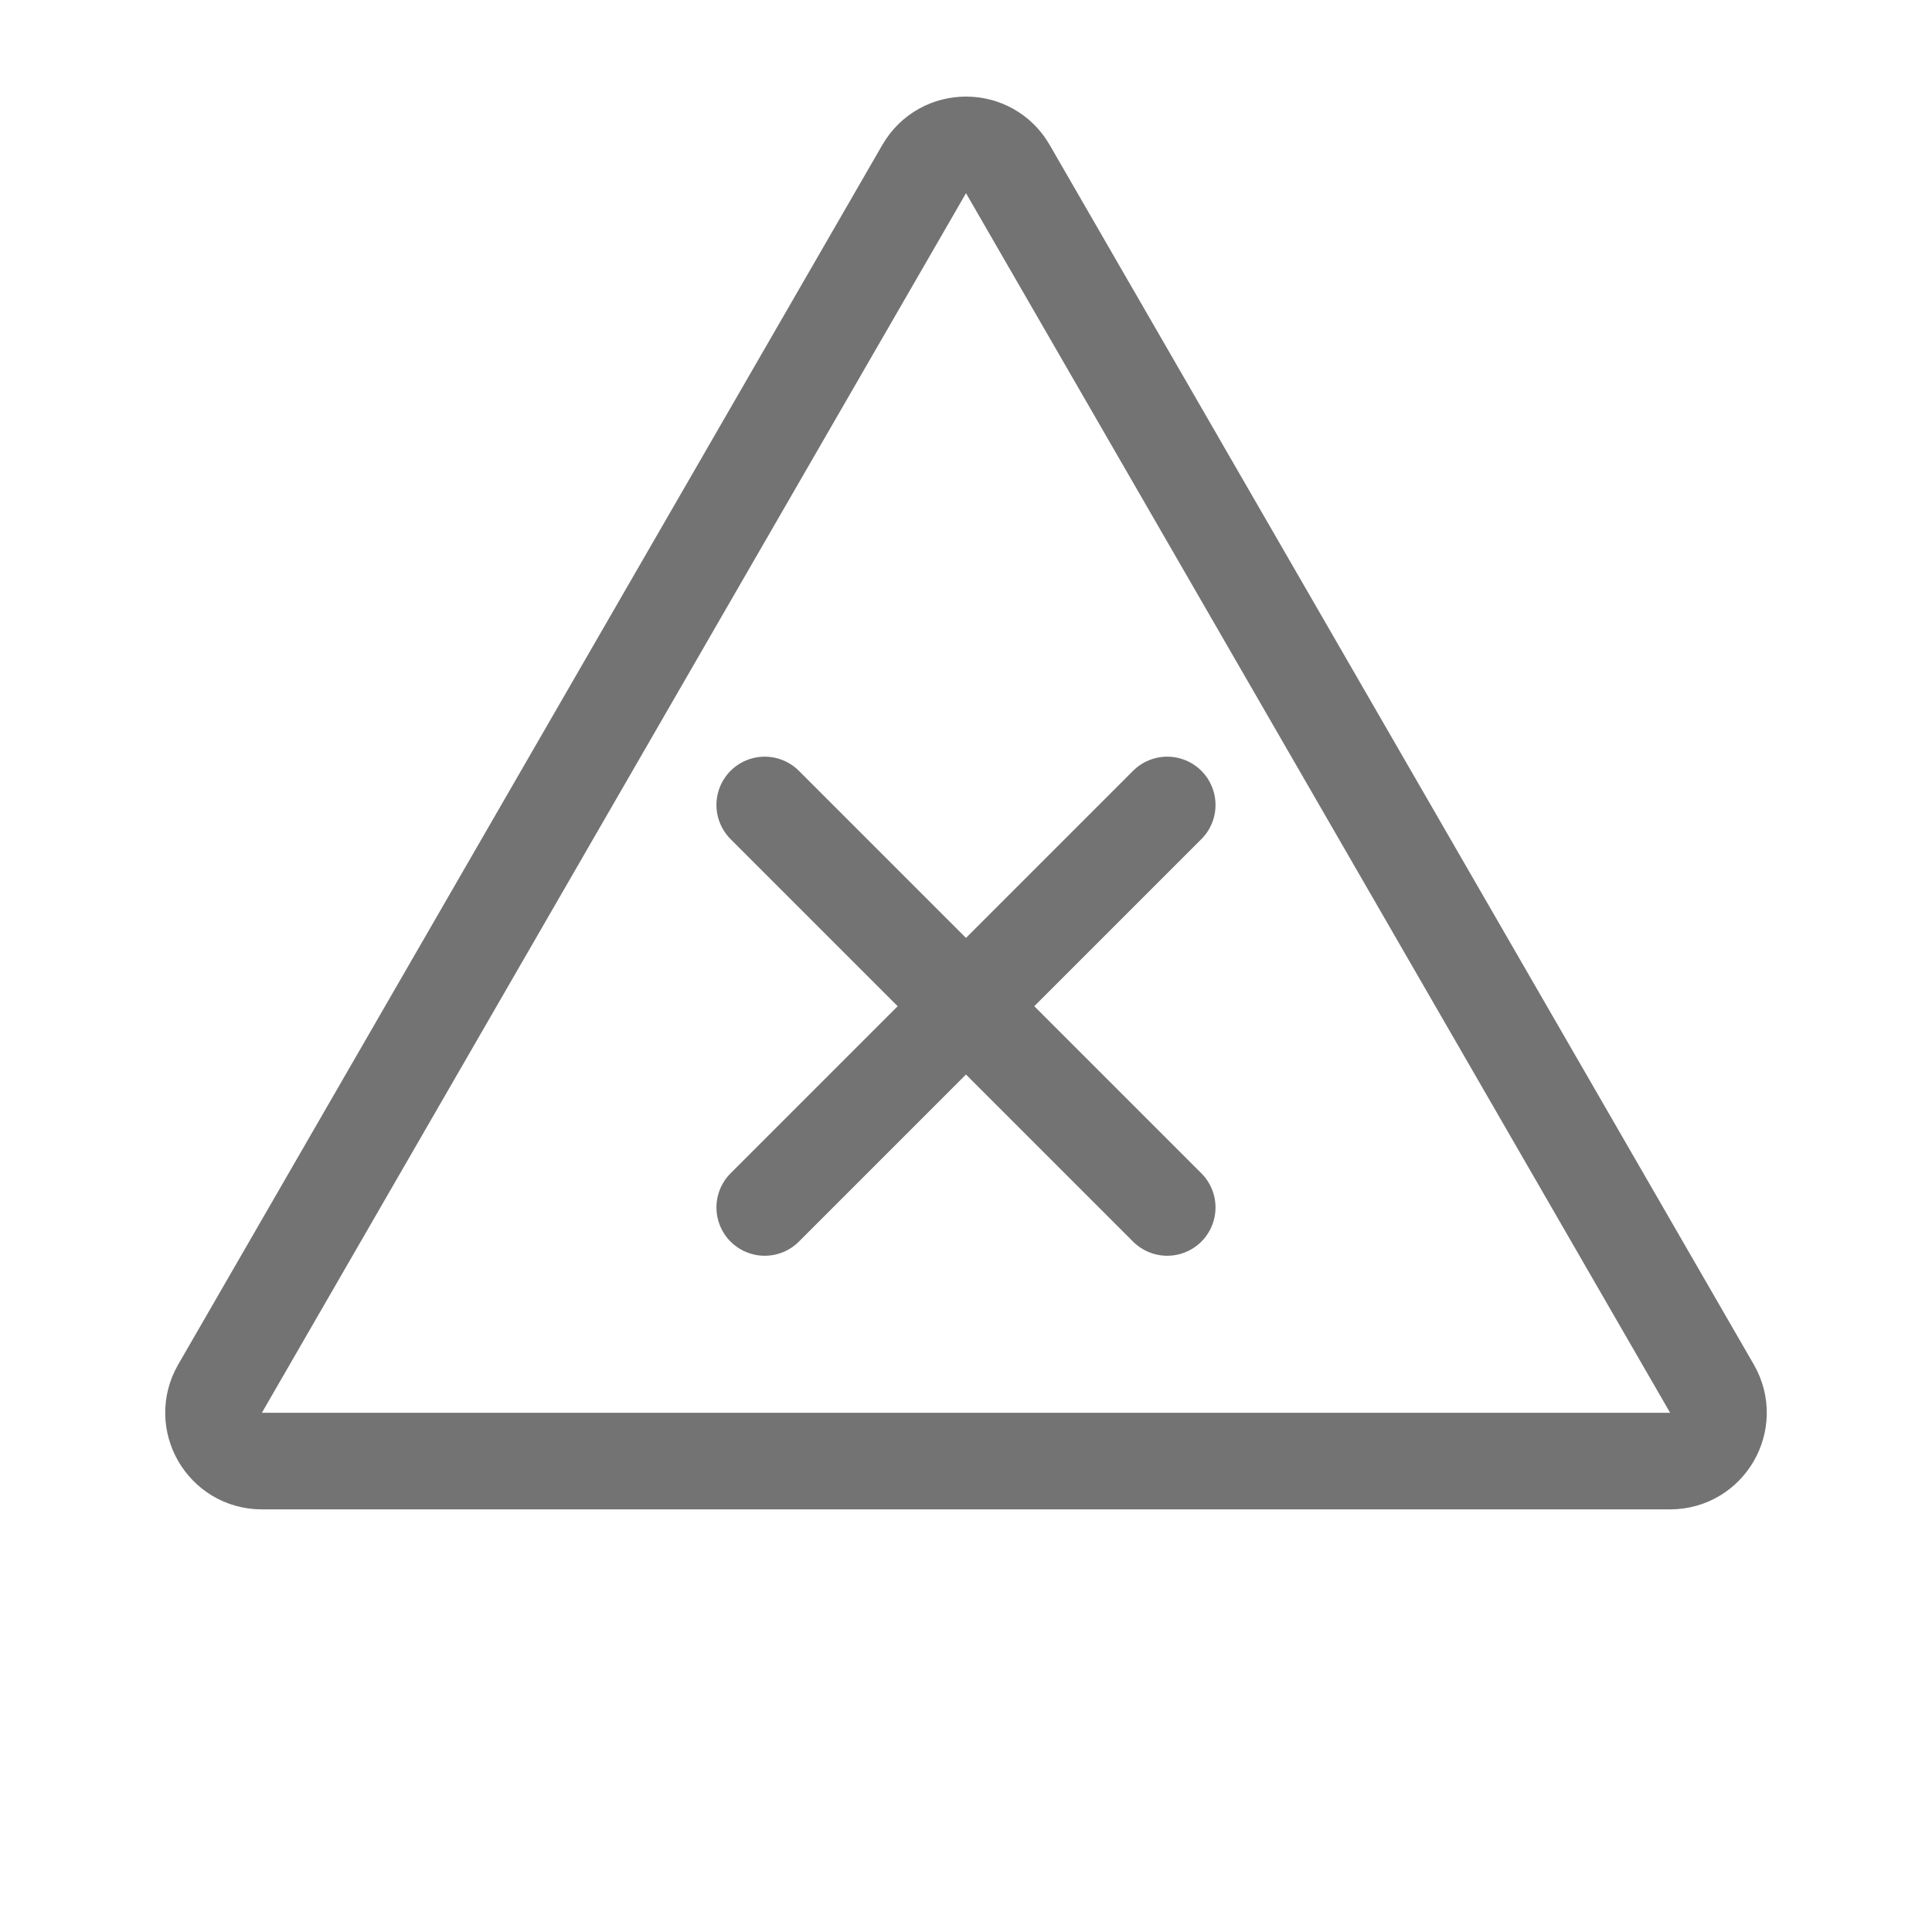 <svg width="40" height="40" viewBox="0 0 40 40" fill="none" xmlns="http://www.w3.org/2000/svg">
<g clip-path="url(#clip0_1088_713)">
<path d="M24.166 16.666L15.833 24.999" stroke="#737373" stroke-width="2" stroke-linecap="round" stroke-linejoin="round"/>
<path d="M15.833 16.666L24.166 24.999" stroke="#737373" stroke-width="2" stroke-linecap="round" stroke-linejoin="round"/>
<path d="M19.134 3.5C19.519 2.833 20.482 2.833 20.866 3.5L35.444 28.75C35.829 29.417 35.348 30.25 34.578 30.25H5.422C4.652 30.25 4.171 29.417 4.556 28.75L19.134 3.5Z" stroke="#737373" stroke-width="2" stroke-linejoin="round"/>
</g>
<defs>
<clipPath id="clip0_1088_713">
<rect width="40" height="40" fill="white"/>
</clipPath>
</defs>
</svg>
